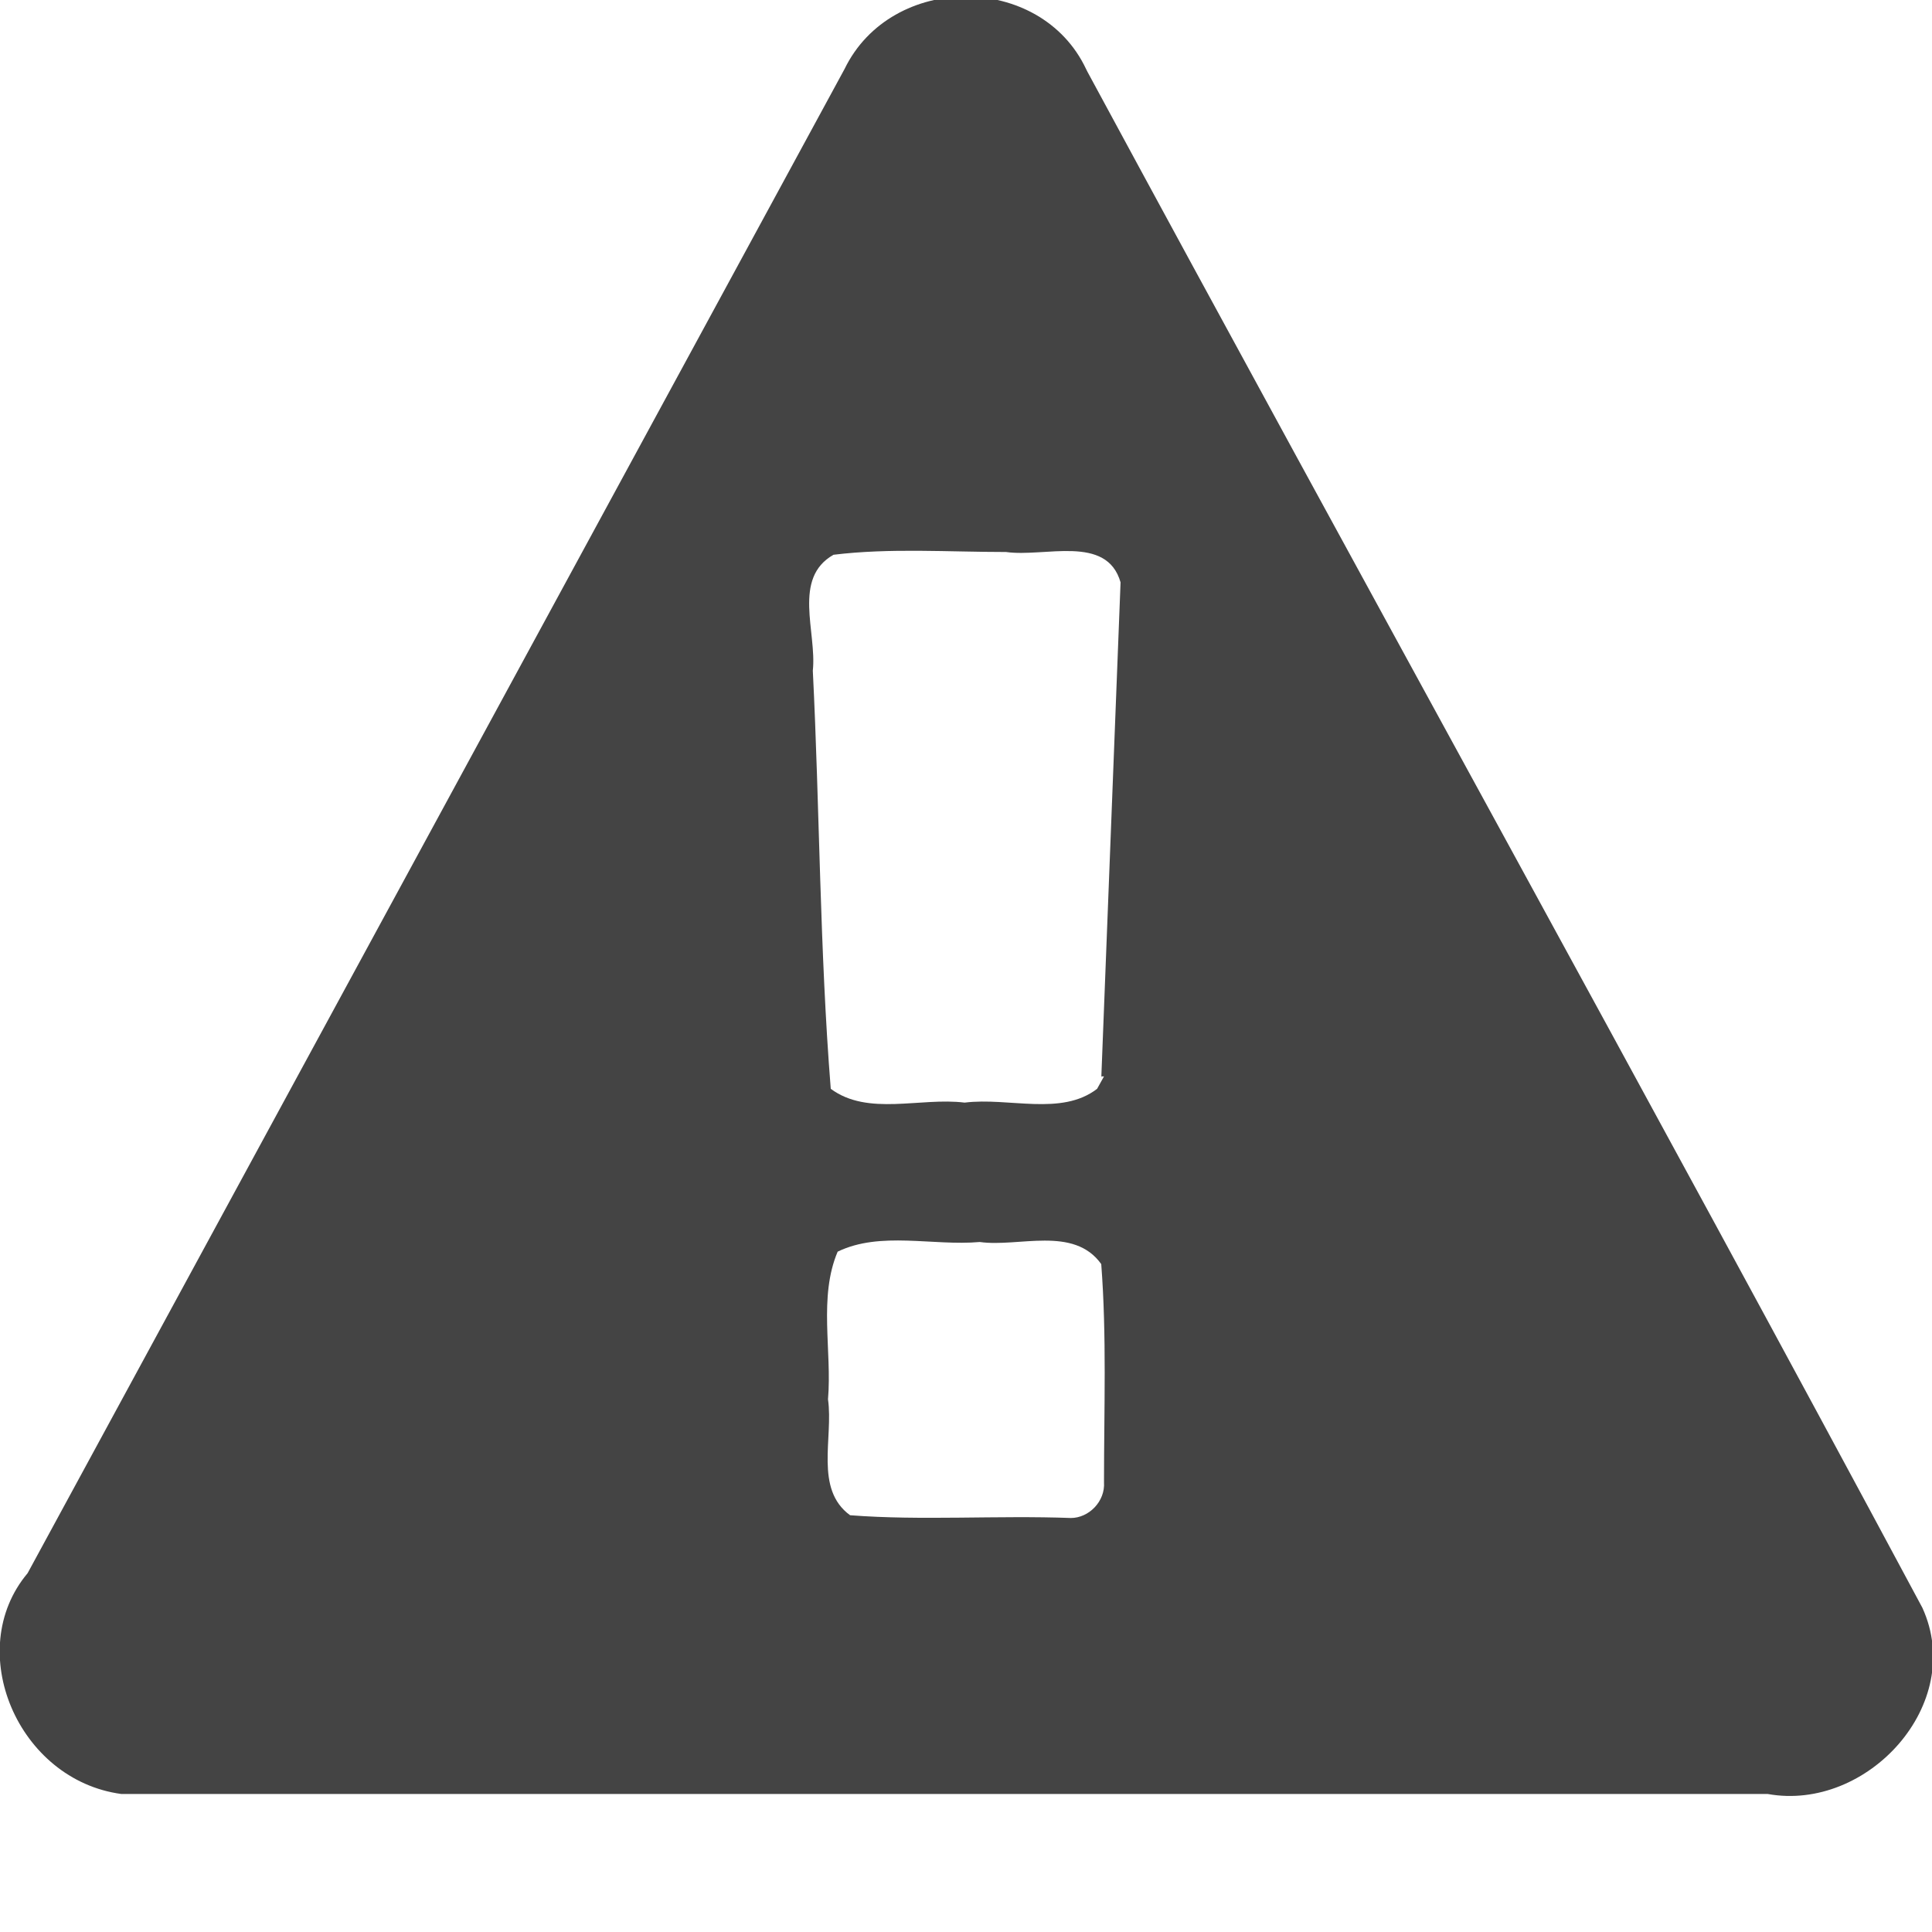 <svg xmlns="http://www.w3.org/2000/svg" width="14" height="14" viewBox="0 0 14 14">
    <path d="M8 10.74c0-.53.02-1.06-.02-1.58-.2-.28-.6-.12-.88-.16-.34.03-.72-.08-1.03.07-.14.33-.04.72-.07 1.07.04.28-.1.65.16.84.52.04 1.06 0 1.6.02.13 0 .25-.12.24-.26zm-.02-2.92l.14-3.6c-.1-.35-.55-.18-.83-.22-.42 0-.84-.03-1.25.02-.3.17-.12.56-.15.84.05 1 .05 2.03.13 3.03.27.2.65.06.97.1.32-.04.7.1.96-.1L8 7.8h-.02zm-.1-7.3c2 3.7 4.05 7.4 6.05 11.13.32.7-.4 1.48-1.12 1.35H.88C.13 12.9-.27 11.96.2 11.4L6.12.5c.34-.7 1.42-.7 1.75 0z" fill="#444"/>
</svg>

